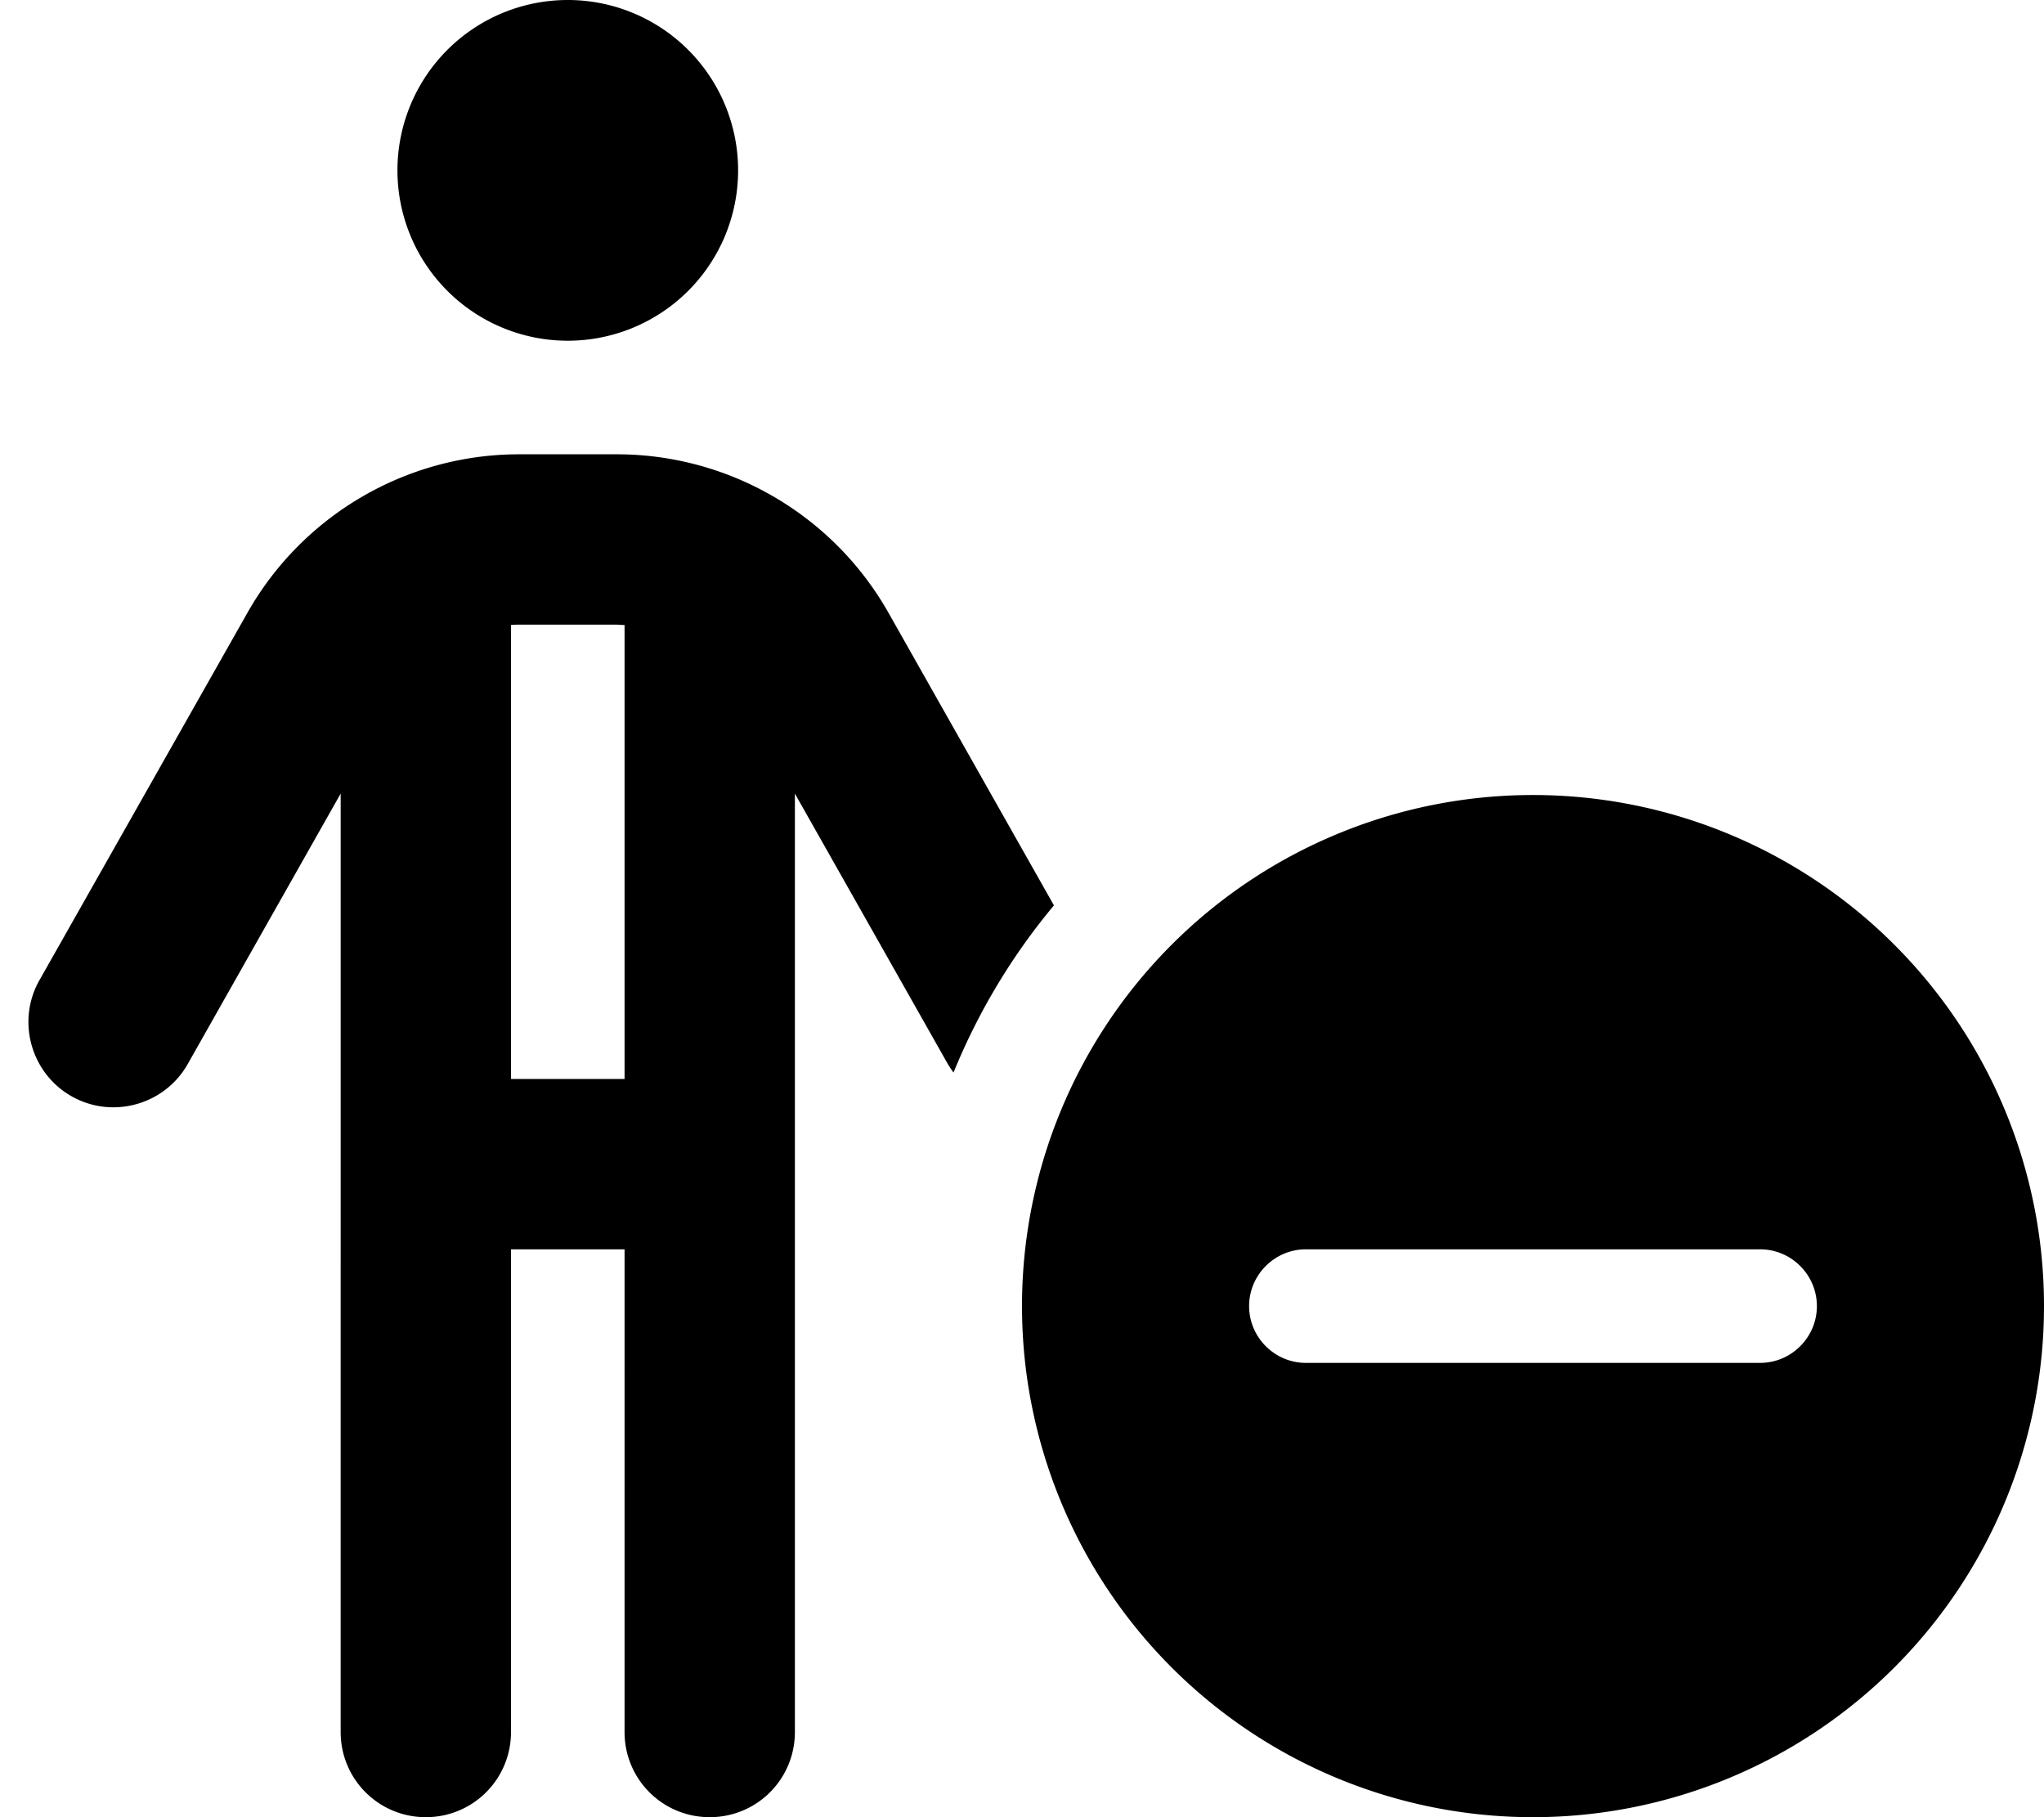 <svg xmlns="http://www.w3.org/2000/svg" viewBox="0 0 576 512" fill="currentColor"><!--! Font Awesome Pro 6.5.0 by @fontawesome - https://fontawesome.com License - https://fontawesome.com/license (Commercial License) Copyright 2023 Fonticons, Inc. --><path d="M112 48a48 48 0 1 1 96 0 48 48 0 1 1 -96 0zm32 128.1V304h32V176.1c-.7 0-1.5-.1-2.3-.1H146.3c-.8 0-1.5 0-2.3 .1zM144 352V488c0 13.3-10.7 24-24 24s-24-10.7-24-24V223.6L52.9 299.8c-6.5 11.5-21.2 15.6-32.7 9.1s-15.6-21.2-9.1-32.7L69.7 172.7c15.6-27.6 44.9-44.7 76.6-44.7h27.5c31.7 0 61 17.1 76.6 44.7L297 255.1c-11.7 14-21.3 29.9-28.3 47.1c-.6-.8-1.1-1.6-1.6-2.4L224 223.6V488c0 13.3-10.7 24-24 24s-24-10.7-24-24V352H144zm144 16a144 144 0 1 1 288 0 144 144 0 1 1 -288 0zm224 0c0-8.8-7.2-16-16-16H368c-8.8 0-16 7.2-16 16s7.2 16 16 16H496c8.8 0 16-7.2 16-16z"/></svg>
